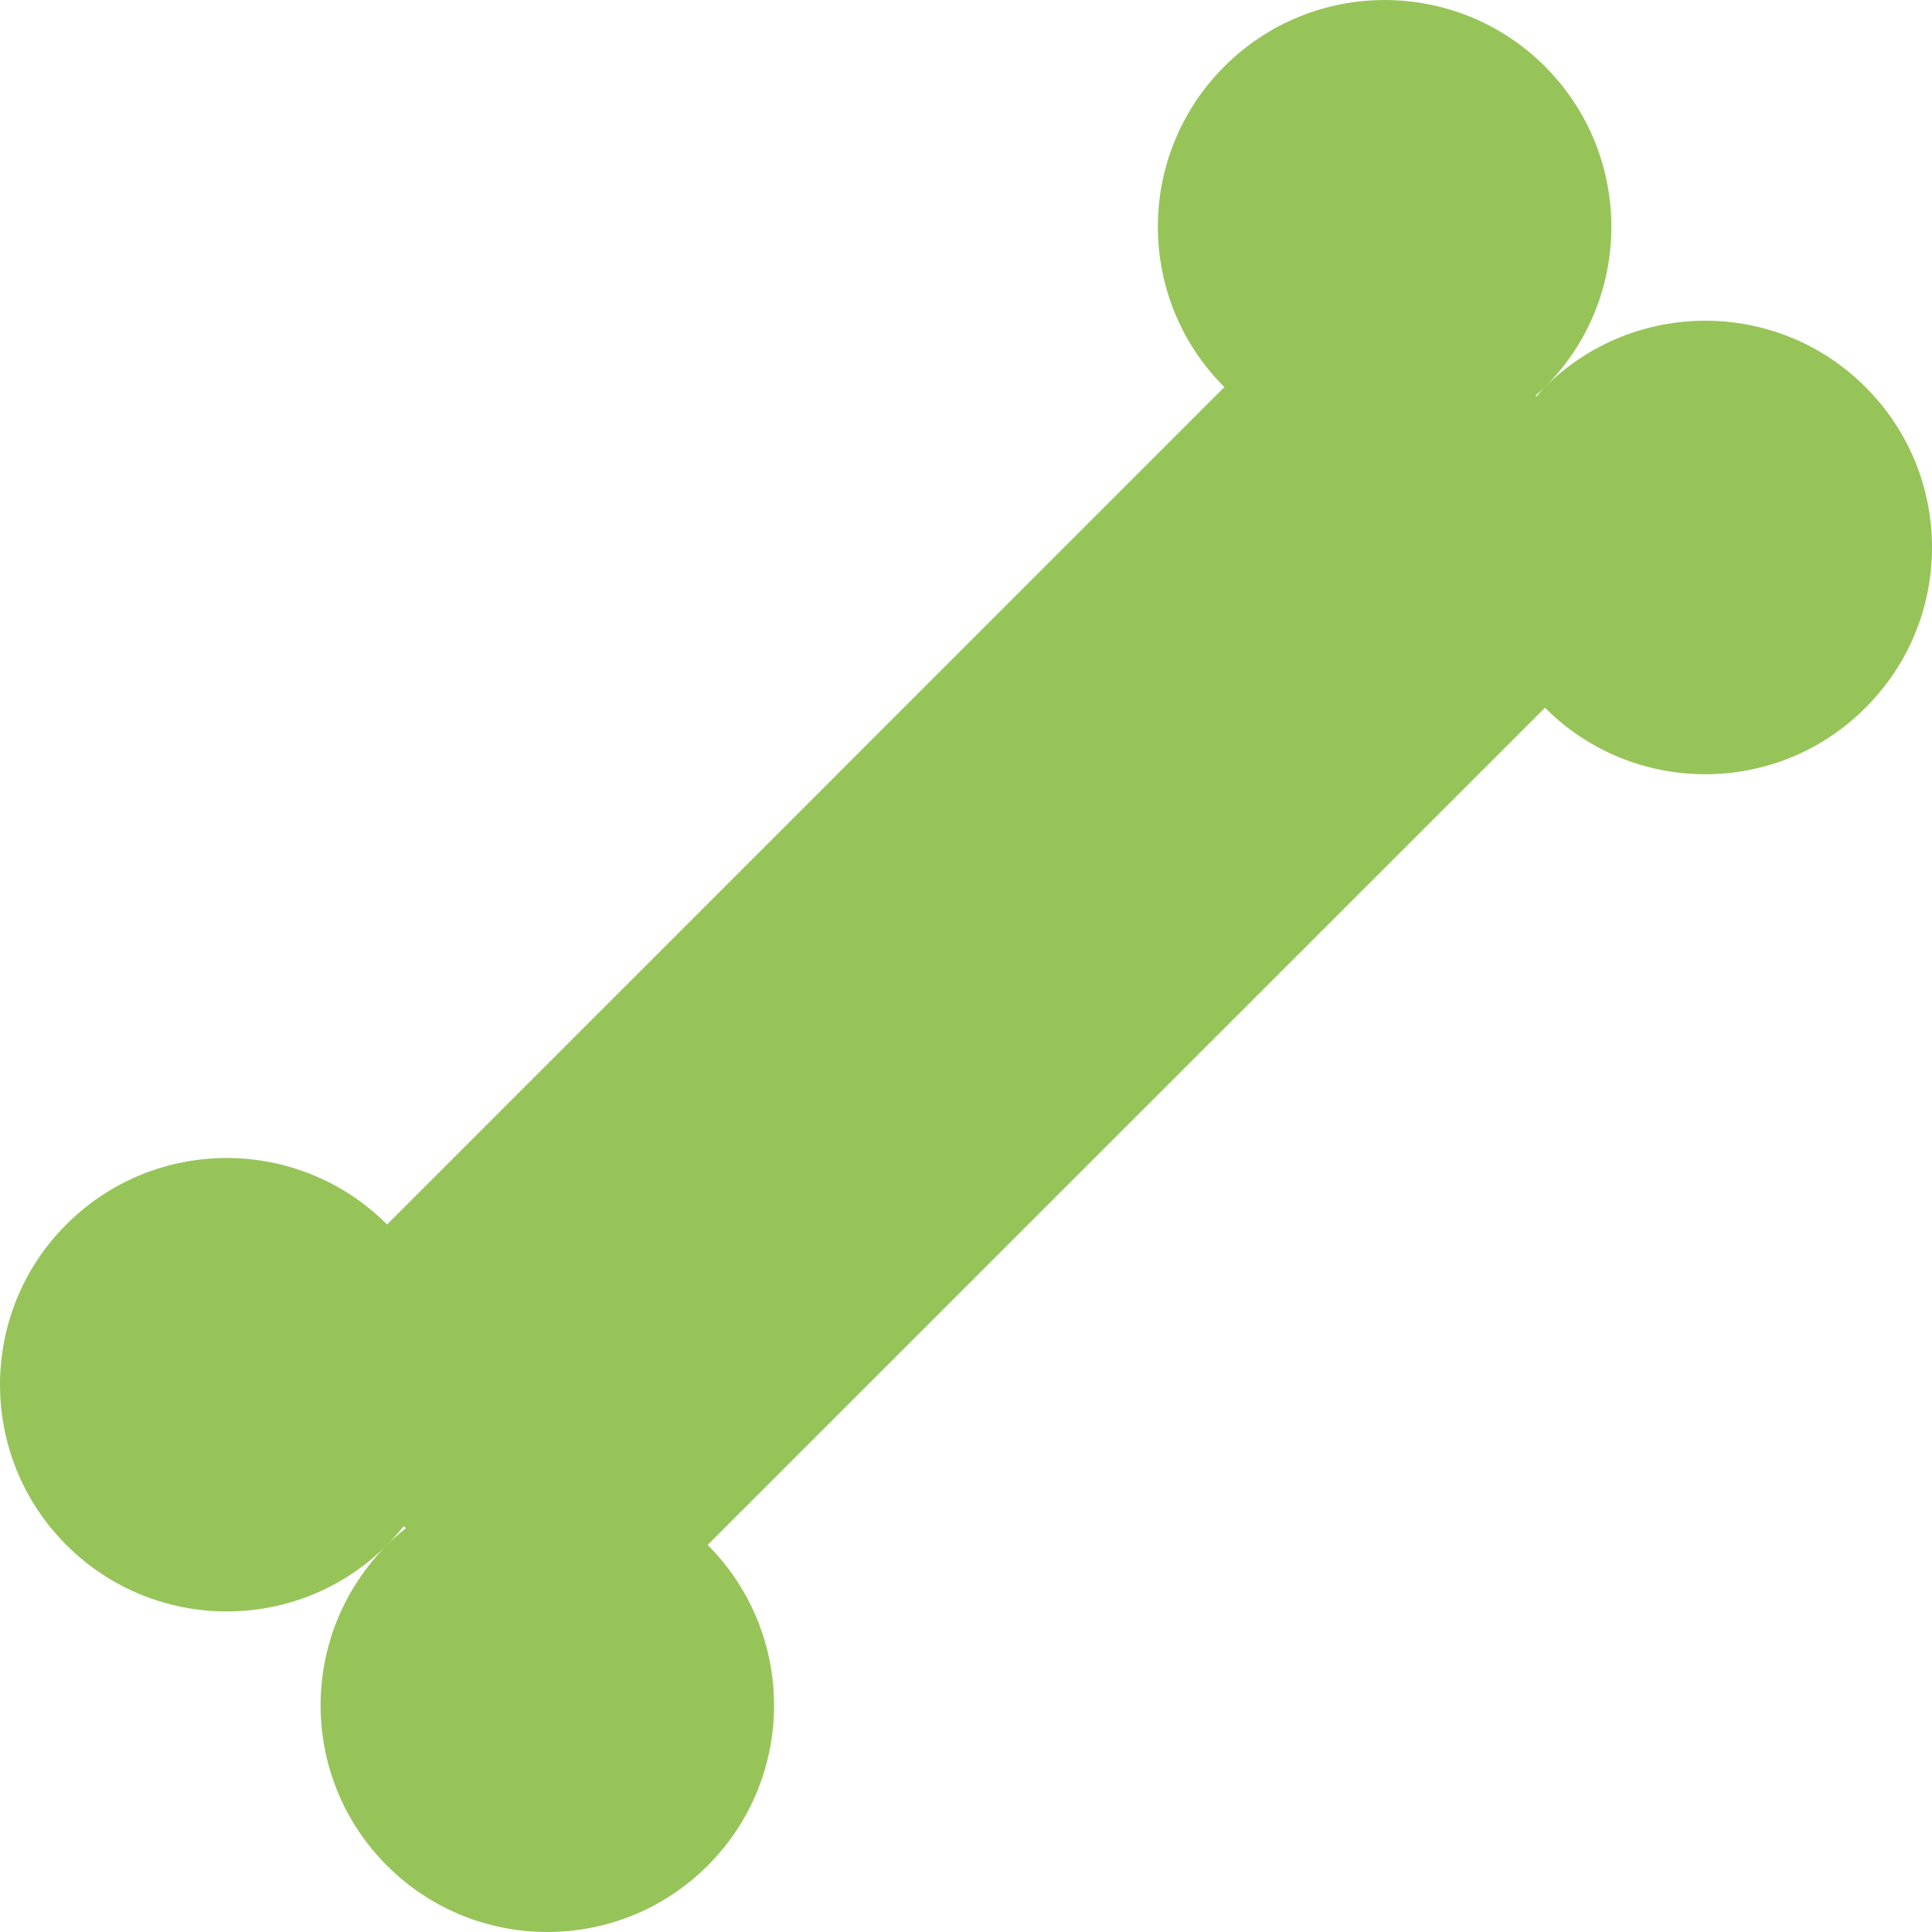 <?xml version="1.0" encoding="UTF-8" standalone="no"?>
<svg width="18px" height="18px" viewBox="0 0 18 18" version="1.1" xmlns="http://www.w3.org/2000/svg" xmlns:xlink="http://www.w3.org/1999/xlink" xmlns:sketch="http://www.bohemiancoding.com/sketch/ns">
    <title>bone</title>
    <description>Created with Sketch (http://www.bohemiancoding.com/sketch)</description>
    <defs></defs>
    <g id="Page-1" stroke="none" stroke-width="1" fill="none" fill-rule="evenodd" sketch:type="MSPage">
        <g id="bone" sketch:type="MSArtboardGroup" fill="#97C459">
            <path d="M17.38,3.606 C16.557,2.782 15.219,2.782 14.394,3.606 C14.366,3.635 14.34,3.664 14.316,3.694 L14.307,3.685 C14.336,3.659 14.366,3.635 14.394,3.606 C15.219,2.782 15.219,1.445 14.394,0.619 C13.569,-0.206 12.232,-0.206 11.407,0.619 C10.581,1.445 10.581,2.782 11.407,3.606 L3.606,11.408 C2.78,10.582 1.442,10.583 0.618,11.408 C-0.206,12.231 -0.206,13.57 0.618,14.394 C1.444,15.22 2.781,15.22 3.606,14.394 C3.661,14.338 3.712,14.281 3.761,14.219 L3.782,14.238 C3.721,14.287 3.661,14.338 3.606,14.394 C2.781,15.22 2.78,16.557 3.606,17.382 C4.43,18.206 5.768,18.206 6.593,17.382 C7.418,16.557 7.418,15.22 6.593,14.394 L14.394,6.594 C15.219,7.42 16.557,7.42 17.38,6.594 C18.207,5.77 18.207,4.431 17.38,3.606" id="bone-bullet" sketch:type="MSShapeGroup"></path>
        </g>
    </g>
</svg>